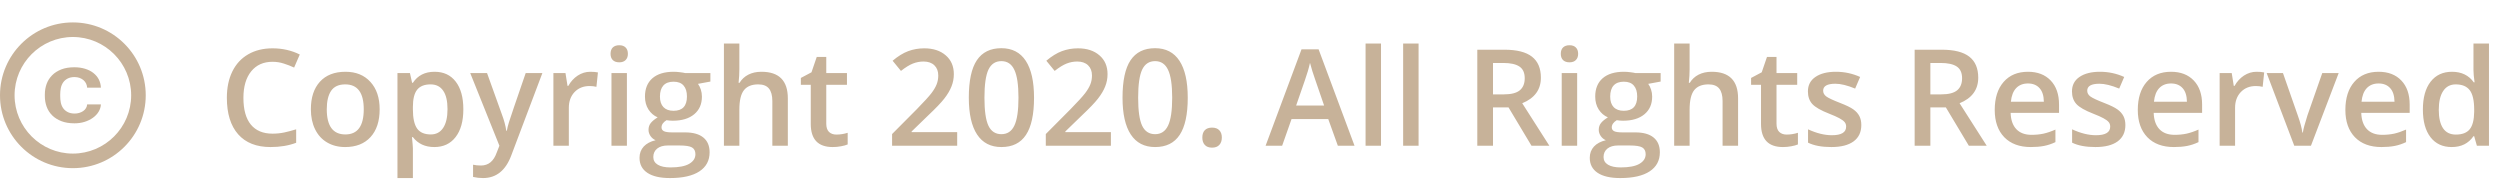 <svg width="223" height="17" viewBox="0 0 223 17" fill="none" xmlns="http://www.w3.org/2000/svg">
<path d="M24.303 5.512C23.498 5.512 22.865 5.797 22.404 6.367C21.943 6.938 21.713 7.725 21.713 8.729C21.713 9.779 21.934 10.574 22.375 11.113C22.82 11.652 23.463 11.922 24.303 11.922C24.666 11.922 25.018 11.887 25.357 11.816C25.697 11.742 26.051 11.648 26.418 11.535V12.736C25.746 12.99 24.984 13.117 24.133 13.117C22.879 13.117 21.916 12.738 21.244 11.98C20.572 11.219 20.236 10.131 20.236 8.717C20.236 7.826 20.398 7.047 20.723 6.379C21.051 5.711 21.523 5.199 22.141 4.844C22.758 4.488 23.482 4.311 24.314 4.311C25.189 4.311 25.998 4.494 26.74 4.861L26.236 6.027C25.947 5.891 25.641 5.771 25.316 5.67C24.996 5.564 24.658 5.512 24.303 5.512ZM33.865 9.748C33.865 10.807 33.594 11.633 33.051 12.227C32.508 12.82 31.752 13.117 30.783 13.117C30.178 13.117 29.643 12.98 29.178 12.707C28.713 12.434 28.355 12.041 28.105 11.529C27.855 11.018 27.73 10.424 27.73 9.748C27.73 8.697 28 7.877 28.539 7.287C29.078 6.697 29.838 6.402 30.818 6.402C31.756 6.402 32.498 6.705 33.045 7.311C33.592 7.912 33.865 8.725 33.865 9.748ZM29.148 9.748C29.148 11.244 29.701 11.992 30.807 11.992C31.9 11.992 32.447 11.244 32.447 9.748C32.447 8.268 31.896 7.527 30.795 7.527C30.217 7.527 29.797 7.719 29.535 8.102C29.277 8.484 29.148 9.033 29.148 9.748ZM38.74 13.117C37.92 13.117 37.283 12.822 36.83 12.232H36.748C36.803 12.779 36.83 13.111 36.83 13.229V15.883H35.453V6.52H36.566C36.598 6.641 36.662 6.93 36.76 7.387H36.83C37.26 6.73 37.904 6.402 38.764 6.402C39.572 6.402 40.201 6.695 40.65 7.281C41.103 7.867 41.33 8.689 41.33 9.748C41.33 10.807 41.1 11.633 40.639 12.227C40.182 12.82 39.549 13.117 38.74 13.117ZM38.406 7.527C37.859 7.527 37.459 7.688 37.205 8.008C36.955 8.328 36.83 8.84 36.83 9.543V9.748C36.83 10.537 36.955 11.109 37.205 11.465C37.455 11.816 37.863 11.992 38.43 11.992C38.906 11.992 39.273 11.797 39.531 11.406C39.789 11.016 39.918 10.459 39.918 9.736C39.918 9.01 39.789 8.461 39.531 8.09C39.277 7.715 38.902 7.527 38.406 7.527ZM41.945 6.52H43.445L44.764 10.193C44.963 10.717 45.096 11.209 45.162 11.67H45.209C45.244 11.455 45.309 11.195 45.402 10.891C45.496 10.582 45.992 9.125 46.891 6.52H48.379L45.607 13.861C45.103 15.209 44.264 15.883 43.088 15.883C42.783 15.883 42.486 15.85 42.197 15.783V14.693C42.404 14.74 42.641 14.764 42.906 14.764C43.57 14.764 44.037 14.379 44.307 13.609L44.547 13L41.945 6.52ZM52.65 6.402C52.928 6.402 53.156 6.422 53.336 6.461L53.201 7.744C53.006 7.697 52.803 7.674 52.592 7.674C52.041 7.674 51.594 7.854 51.25 8.213C50.91 8.572 50.74 9.039 50.74 9.613V13H49.363V6.52H50.441L50.623 7.662H50.693C50.908 7.275 51.188 6.969 51.531 6.742C51.879 6.516 52.252 6.402 52.65 6.402ZM55.92 13H54.543V6.52H55.92V13ZM54.461 4.803C54.461 4.557 54.527 4.367 54.66 4.234C54.797 4.102 54.99 4.035 55.24 4.035C55.482 4.035 55.67 4.102 55.803 4.234C55.94 4.367 56.008 4.557 56.008 4.803C56.008 5.037 55.94 5.223 55.803 5.359C55.67 5.492 55.482 5.559 55.24 5.559C54.99 5.559 54.797 5.492 54.66 5.359C54.527 5.223 54.461 5.037 54.461 4.803ZM63.367 6.52V7.275L62.26 7.48C62.361 7.617 62.445 7.785 62.512 7.984C62.578 8.184 62.611 8.395 62.611 8.617C62.611 9.285 62.381 9.811 61.92 10.193C61.459 10.576 60.824 10.768 60.016 10.768C59.809 10.768 59.621 10.752 59.453 10.721C59.156 10.904 59.008 11.119 59.008 11.365C59.008 11.514 59.076 11.625 59.213 11.699C59.353 11.773 59.609 11.81 59.98 11.81H61.111C61.826 11.81 62.369 11.963 62.74 12.268C63.111 12.572 63.297 13.012 63.297 13.586C63.297 14.32 62.994 14.887 62.389 15.285C61.783 15.684 60.908 15.883 59.764 15.883C58.881 15.883 58.207 15.727 57.742 15.414C57.277 15.102 57.045 14.656 57.045 14.078C57.045 13.68 57.17 13.344 57.42 13.07C57.674 12.801 58.027 12.613 58.48 12.508C58.297 12.43 58.145 12.305 58.023 12.133C57.906 11.957 57.848 11.773 57.848 11.582C57.848 11.34 57.916 11.135 58.053 10.967C58.19 10.799 58.393 10.633 58.662 10.469C58.326 10.324 58.053 10.09 57.842 9.766C57.635 9.438 57.531 9.055 57.531 8.617C57.531 7.914 57.752 7.369 58.193 6.982C58.639 6.596 59.272 6.402 60.092 6.402C60.275 6.402 60.467 6.416 60.666 6.443C60.869 6.467 61.022 6.492 61.123 6.52H63.367ZM58.275 14.008C58.275 14.305 58.408 14.533 58.674 14.693C58.943 14.854 59.32 14.934 59.805 14.934C60.555 14.934 61.113 14.826 61.48 14.611C61.848 14.396 62.031 14.111 62.031 13.756C62.031 13.475 61.93 13.273 61.727 13.152C61.527 13.035 61.154 12.977 60.607 12.977H59.565C59.17 12.977 58.855 13.068 58.621 13.252C58.391 13.44 58.275 13.691 58.275 14.008ZM58.867 8.617C58.867 9.023 58.971 9.336 59.178 9.555C59.389 9.773 59.69 9.883 60.08 9.883C60.877 9.883 61.275 9.457 61.275 8.605C61.275 8.184 61.176 7.859 60.977 7.633C60.781 7.402 60.482 7.287 60.08 7.287C59.682 7.287 59.379 7.4 59.172 7.627C58.969 7.854 58.867 8.184 58.867 8.617ZM70.275 13H68.893V9.016C68.893 8.516 68.791 8.143 68.588 7.896C68.389 7.65 68.07 7.527 67.633 7.527C67.055 7.527 66.629 7.701 66.356 8.049C66.086 8.393 65.951 8.971 65.951 9.783V13H64.574V3.883H65.951V6.197C65.951 6.568 65.928 6.965 65.881 7.387H65.969C66.156 7.074 66.416 6.832 66.748 6.66C67.084 6.488 67.475 6.402 67.92 6.402C69.49 6.402 70.275 7.193 70.275 8.775V13ZM74.606 12.004C74.941 12.004 75.277 11.951 75.613 11.846V12.883C75.461 12.949 75.264 13.004 75.022 13.047C74.783 13.094 74.535 13.117 74.277 13.117C72.973 13.117 72.32 12.43 72.32 11.055V7.562H71.436V6.953L72.385 6.449L72.853 5.078H73.703V6.52H75.549V7.562H73.703V11.031C73.703 11.363 73.785 11.609 73.949 11.77C74.117 11.926 74.336 12.004 74.606 12.004ZM85.381 13H79.574V11.957L81.783 9.736C82.436 9.068 82.867 8.596 83.078 8.318C83.293 8.037 83.449 7.773 83.547 7.527C83.644 7.281 83.693 7.018 83.693 6.736C83.693 6.35 83.576 6.045 83.342 5.822C83.111 5.6 82.791 5.488 82.381 5.488C82.053 5.488 81.734 5.549 81.426 5.67C81.121 5.791 80.768 6.01 80.365 6.326L79.621 5.418C80.098 5.016 80.561 4.73 81.01 4.562C81.459 4.395 81.938 4.311 82.445 4.311C83.242 4.311 83.881 4.52 84.361 4.938C84.842 5.352 85.082 5.91 85.082 6.613C85.082 7 85.012 7.367 84.871 7.715C84.734 8.062 84.522 8.422 84.232 8.793C83.947 9.16 83.471 9.658 82.803 10.287L81.314 11.729V11.787H85.381V13ZM92.236 8.717C92.236 10.205 91.996 11.31 91.516 12.033C91.039 12.756 90.309 13.117 89.324 13.117C88.371 13.117 87.648 12.744 87.156 11.998C86.664 11.252 86.418 10.158 86.418 8.717C86.418 7.205 86.656 6.092 87.133 5.377C87.613 4.658 88.344 4.299 89.324 4.299C90.281 4.299 91.006 4.674 91.498 5.424C91.99 6.174 92.236 7.271 92.236 8.717ZM87.812 8.717C87.812 9.885 87.932 10.719 88.17 11.219C88.412 11.719 88.797 11.969 89.324 11.969C89.852 11.969 90.236 11.715 90.478 11.207C90.725 10.699 90.848 9.869 90.848 8.717C90.848 7.568 90.725 6.738 90.478 6.227C90.236 5.711 89.852 5.453 89.324 5.453C88.797 5.453 88.412 5.705 88.17 6.209C87.932 6.713 87.812 7.549 87.812 8.717ZM99.092 13H93.285V11.957L95.494 9.736C96.147 9.068 96.578 8.596 96.789 8.318C97.004 8.037 97.16 7.773 97.258 7.527C97.356 7.281 97.404 7.018 97.404 6.736C97.404 6.35 97.287 6.045 97.053 5.822C96.822 5.6 96.502 5.488 96.092 5.488C95.764 5.488 95.445 5.549 95.137 5.67C94.832 5.791 94.478 6.01 94.076 6.326L93.332 5.418C93.809 5.016 94.272 4.73 94.721 4.562C95.17 4.395 95.648 4.311 96.156 4.311C96.953 4.311 97.592 4.52 98.072 4.938C98.553 5.352 98.793 5.91 98.793 6.613C98.793 7 98.723 7.367 98.582 7.715C98.445 8.062 98.232 8.422 97.943 8.793C97.658 9.16 97.182 9.658 96.514 10.287L95.025 11.729V11.787H99.092V13ZM105.947 8.717C105.947 10.205 105.707 11.31 105.227 12.033C104.75 12.756 104.02 13.117 103.035 13.117C102.082 13.117 101.359 12.744 100.867 11.998C100.375 11.252 100.129 10.158 100.129 8.717C100.129 7.205 100.367 6.092 100.844 5.377C101.324 4.658 102.055 4.299 103.035 4.299C103.992 4.299 104.717 4.674 105.209 5.424C105.701 6.174 105.947 7.271 105.947 8.717ZM101.523 8.717C101.523 9.885 101.643 10.719 101.881 11.219C102.123 11.719 102.508 11.969 103.035 11.969C103.562 11.969 103.947 11.715 104.189 11.207C104.436 10.699 104.559 9.869 104.559 8.717C104.559 7.568 104.436 6.738 104.189 6.227C103.947 5.711 103.562 5.453 103.035 5.453C102.508 5.453 102.123 5.705 101.881 6.209C101.643 6.713 101.523 7.549 101.523 8.717ZM107.248 12.268C107.248 11.982 107.322 11.764 107.471 11.611C107.619 11.459 107.834 11.383 108.115 11.383C108.4 11.383 108.617 11.463 108.766 11.623C108.914 11.779 108.988 11.994 108.988 12.268C108.988 12.545 108.912 12.766 108.76 12.93C108.611 13.09 108.396 13.17 108.115 13.17C107.834 13.17 107.619 13.09 107.471 12.93C107.322 12.77 107.248 12.549 107.248 12.268ZM119.336 13L118.48 10.621H115.205L114.367 13H112.891L116.096 4.398H117.619L120.824 13H119.336ZM118.111 9.414L117.309 7.082C117.25 6.926 117.168 6.68 117.062 6.344C116.961 6.008 116.891 5.762 116.852 5.605C116.746 6.086 116.592 6.611 116.389 7.182L115.615 9.414H118.111ZM123.186 13H121.809V3.883H123.186V13ZM126.537 13H125.16V3.883H126.537V13ZM133.176 8.418H134.148C134.801 8.418 135.273 8.297 135.566 8.055C135.859 7.812 136.006 7.453 136.006 6.977C136.006 6.492 135.848 6.145 135.531 5.934C135.215 5.723 134.738 5.617 134.102 5.617H133.176V8.418ZM133.176 9.578V13H131.775V4.434H134.195C135.301 4.434 136.119 4.641 136.65 5.055C137.182 5.469 137.447 6.094 137.447 6.93C137.447 7.996 136.893 8.756 135.783 9.209L138.203 13H136.609L134.559 9.578H133.176ZM140.682 13H139.305V6.52H140.682V13ZM139.223 4.803C139.223 4.557 139.289 4.367 139.422 4.234C139.559 4.102 139.752 4.035 140.002 4.035C140.244 4.035 140.432 4.102 140.564 4.234C140.701 4.367 140.77 4.557 140.77 4.803C140.77 5.037 140.701 5.223 140.564 5.359C140.432 5.492 140.244 5.559 140.002 5.559C139.752 5.559 139.559 5.492 139.422 5.359C139.289 5.223 139.223 5.037 139.223 4.803ZM148.129 6.52V7.275L147.021 7.48C147.123 7.617 147.207 7.785 147.273 7.984C147.34 8.184 147.373 8.395 147.373 8.617C147.373 9.285 147.143 9.811 146.682 10.193C146.221 10.576 145.586 10.768 144.777 10.768C144.57 10.768 144.383 10.752 144.215 10.721C143.918 10.904 143.77 11.119 143.77 11.365C143.77 11.514 143.838 11.625 143.975 11.699C144.115 11.773 144.371 11.81 144.742 11.81H145.873C146.588 11.81 147.131 11.963 147.502 12.268C147.873 12.572 148.059 13.012 148.059 13.586C148.059 14.32 147.756 14.887 147.15 15.285C146.545 15.684 145.67 15.883 144.525 15.883C143.643 15.883 142.969 15.727 142.504 15.414C142.039 15.102 141.807 14.656 141.807 14.078C141.807 13.68 141.932 13.344 142.182 13.07C142.436 12.801 142.789 12.613 143.242 12.508C143.059 12.43 142.906 12.305 142.785 12.133C142.668 11.957 142.609 11.773 142.609 11.582C142.609 11.34 142.678 11.135 142.814 10.967C142.951 10.799 143.154 10.633 143.424 10.469C143.088 10.324 142.814 10.09 142.604 9.766C142.396 9.438 142.293 9.055 142.293 8.617C142.293 7.914 142.514 7.369 142.955 6.982C143.4 6.596 144.033 6.402 144.854 6.402C145.037 6.402 145.229 6.416 145.428 6.443C145.631 6.467 145.783 6.492 145.885 6.52H148.129ZM143.037 14.008C143.037 14.305 143.17 14.533 143.436 14.693C143.705 14.854 144.082 14.934 144.566 14.934C145.316 14.934 145.875 14.826 146.242 14.611C146.609 14.396 146.793 14.111 146.793 13.756C146.793 13.475 146.691 13.273 146.488 13.152C146.289 13.035 145.916 12.977 145.369 12.977H144.326C143.932 12.977 143.617 13.068 143.383 13.252C143.152 13.44 143.037 13.691 143.037 14.008ZM143.629 8.617C143.629 9.023 143.732 9.336 143.939 9.555C144.15 9.773 144.451 9.883 144.842 9.883C145.639 9.883 146.037 9.457 146.037 8.605C146.037 8.184 145.938 7.859 145.738 7.633C145.543 7.402 145.244 7.287 144.842 7.287C144.443 7.287 144.141 7.4 143.934 7.627C143.73 7.854 143.629 8.184 143.629 8.617ZM155.037 13H153.654V9.016C153.654 8.516 153.553 8.143 153.35 7.896C153.15 7.65 152.832 7.527 152.395 7.527C151.816 7.527 151.391 7.701 151.117 8.049C150.848 8.393 150.713 8.971 150.713 9.783V13H149.336V3.883H150.713V6.197C150.713 6.568 150.689 6.965 150.643 7.387H150.73C150.918 7.074 151.178 6.832 151.51 6.66C151.846 6.488 152.236 6.402 152.682 6.402C154.252 6.402 155.037 7.193 155.037 8.775V13ZM159.367 12.004C159.703 12.004 160.039 11.951 160.375 11.846V12.883C160.223 12.949 160.025 13.004 159.783 13.047C159.545 13.094 159.297 13.117 159.039 13.117C157.734 13.117 157.082 12.43 157.082 11.055V7.562H156.197V6.953L157.146 6.449L157.615 5.078H158.465V6.52H160.311V7.562H158.465V11.031C158.465 11.363 158.547 11.609 158.711 11.77C158.879 11.926 159.098 12.004 159.367 12.004ZM166.029 11.154C166.029 11.787 165.799 12.273 165.338 12.613C164.877 12.949 164.217 13.117 163.357 13.117C162.494 13.117 161.801 12.986 161.277 12.725V11.535C162.039 11.887 162.748 12.062 163.404 12.062C164.252 12.062 164.676 11.807 164.676 11.295C164.676 11.131 164.629 10.994 164.535 10.885C164.441 10.775 164.287 10.662 164.072 10.545C163.857 10.428 163.559 10.295 163.176 10.146C162.43 9.857 161.924 9.568 161.658 9.279C161.396 8.99 161.266 8.615 161.266 8.154C161.266 7.6 161.488 7.17 161.934 6.865C162.383 6.557 162.992 6.402 163.762 6.402C164.523 6.402 165.244 6.557 165.924 6.865L165.479 7.902C164.779 7.613 164.191 7.469 163.715 7.469C162.988 7.469 162.625 7.676 162.625 8.09C162.625 8.293 162.719 8.465 162.906 8.605C163.098 8.746 163.512 8.939 164.148 9.186C164.684 9.393 165.072 9.582 165.314 9.754C165.557 9.926 165.736 10.125 165.854 10.352C165.971 10.574 166.029 10.842 166.029 11.154ZM172.188 8.418H173.16C173.812 8.418 174.285 8.297 174.578 8.055C174.871 7.812 175.018 7.453 175.018 6.977C175.018 6.492 174.859 6.145 174.543 5.934C174.227 5.723 173.75 5.617 173.113 5.617H172.188V8.418ZM172.188 9.578V13H170.787V4.434H173.207C174.312 4.434 175.131 4.641 175.662 5.055C176.193 5.469 176.459 6.094 176.459 6.93C176.459 7.996 175.904 8.756 174.795 9.209L177.215 13H175.621L173.57 9.578H172.188ZM181.146 13.117C180.139 13.117 179.35 12.824 178.779 12.238C178.213 11.648 177.93 10.838 177.93 9.807C177.93 8.748 178.193 7.916 178.721 7.311C179.248 6.705 179.973 6.402 180.895 6.402C181.75 6.402 182.426 6.662 182.922 7.182C183.418 7.701 183.666 8.416 183.666 9.326V10.07H179.348C179.367 10.699 179.537 11.184 179.857 11.523C180.178 11.859 180.629 12.027 181.211 12.027C181.594 12.027 181.949 11.992 182.277 11.922C182.609 11.848 182.965 11.727 183.344 11.559V12.678C183.008 12.838 182.668 12.951 182.324 13.018C181.98 13.084 181.588 13.117 181.146 13.117ZM180.895 7.445C180.457 7.445 180.105 7.584 179.84 7.861C179.578 8.139 179.422 8.543 179.371 9.074H182.312C182.305 8.539 182.176 8.135 181.926 7.861C181.676 7.584 181.332 7.445 180.895 7.445ZM189.584 11.154C189.584 11.787 189.354 12.273 188.893 12.613C188.432 12.949 187.771 13.117 186.912 13.117C186.049 13.117 185.355 12.986 184.832 12.725V11.535C185.594 11.887 186.303 12.062 186.959 12.062C187.807 12.062 188.23 11.807 188.23 11.295C188.23 11.131 188.184 10.994 188.09 10.885C187.996 10.775 187.842 10.662 187.627 10.545C187.412 10.428 187.113 10.295 186.73 10.146C185.984 9.857 185.479 9.568 185.213 9.279C184.951 8.99 184.82 8.615 184.82 8.154C184.82 7.6 185.043 7.17 185.488 6.865C185.938 6.557 186.547 6.402 187.316 6.402C188.078 6.402 188.799 6.557 189.479 6.865L189.033 7.902C188.334 7.613 187.746 7.469 187.27 7.469C186.543 7.469 186.18 7.676 186.18 8.09C186.18 8.293 186.273 8.465 186.461 8.605C186.652 8.746 187.066 8.939 187.703 9.186C188.238 9.393 188.627 9.582 188.869 9.754C189.111 9.926 189.291 10.125 189.408 10.352C189.525 10.574 189.584 10.842 189.584 11.154ZM193.908 13.117C192.9 13.117 192.111 12.824 191.541 12.238C190.975 11.648 190.691 10.838 190.691 9.807C190.691 8.748 190.955 7.916 191.482 7.311C192.01 6.705 192.734 6.402 193.656 6.402C194.512 6.402 195.188 6.662 195.684 7.182C196.18 7.701 196.428 8.416 196.428 9.326V10.07H192.109C192.129 10.699 192.299 11.184 192.619 11.523C192.939 11.859 193.391 12.027 193.973 12.027C194.355 12.027 194.711 11.992 195.039 11.922C195.371 11.848 195.727 11.727 196.105 11.559V12.678C195.77 12.838 195.43 12.951 195.086 13.018C194.742 13.084 194.35 13.117 193.908 13.117ZM193.656 7.445C193.219 7.445 192.867 7.584 192.602 7.861C192.34 8.139 192.184 8.543 192.133 9.074H195.074C195.066 8.539 194.938 8.135 194.688 7.861C194.438 7.584 194.094 7.445 193.656 7.445ZM201.279 6.402C201.557 6.402 201.785 6.422 201.965 6.461L201.83 7.744C201.635 7.697 201.432 7.674 201.221 7.674C200.67 7.674 200.223 7.854 199.879 8.213C199.539 8.572 199.369 9.039 199.369 9.613V13H197.992V6.52H199.07L199.252 7.662H199.322C199.537 7.275 199.816 6.969 200.16 6.742C200.508 6.516 200.881 6.402 201.279 6.402ZM204.648 13L202.188 6.52H203.641L204.959 10.287C205.186 10.92 205.322 11.432 205.369 11.822H205.416C205.451 11.541 205.588 11.029 205.826 10.287L207.145 6.52H208.609L206.137 13H204.648ZM212.424 13.117C211.416 13.117 210.627 12.824 210.057 12.238C209.49 11.648 209.207 10.838 209.207 9.807C209.207 8.748 209.471 7.916 209.998 7.311C210.525 6.705 211.25 6.402 212.172 6.402C213.027 6.402 213.703 6.662 214.199 7.182C214.695 7.701 214.943 8.416 214.943 9.326V10.07H210.625C210.645 10.699 210.814 11.184 211.135 11.523C211.455 11.859 211.906 12.027 212.488 12.027C212.871 12.027 213.227 11.992 213.555 11.922C213.887 11.848 214.242 11.727 214.621 11.559V12.678C214.285 12.838 213.945 12.951 213.602 13.018C213.258 13.084 212.865 13.117 212.424 13.117ZM212.172 7.445C211.734 7.445 211.383 7.584 211.117 7.861C210.855 8.139 210.699 8.543 210.648 9.074H213.59C213.582 8.539 213.453 8.135 213.203 7.861C212.953 7.584 212.609 7.445 212.172 7.445ZM218.693 13.117C217.885 13.117 217.254 12.824 216.801 12.238C216.348 11.652 216.121 10.83 216.121 9.771C216.121 8.709 216.35 7.883 216.807 7.293C217.268 6.699 217.904 6.402 218.717 6.402C219.568 6.402 220.217 6.717 220.662 7.346H220.732C220.666 6.881 220.633 6.514 220.633 6.244V3.883H222.016V13H220.938L220.697 12.15H220.633C220.191 12.795 219.545 13.117 218.693 13.117ZM219.062 12.004C219.629 12.004 220.041 11.846 220.299 11.529C220.557 11.209 220.689 10.691 220.697 9.977V9.783C220.697 8.967 220.564 8.387 220.299 8.043C220.033 7.699 219.617 7.527 219.051 7.527C218.566 7.527 218.193 7.725 217.932 8.119C217.67 8.51 217.539 9.068 217.539 9.795C217.539 10.514 217.666 11.062 217.92 11.441C218.174 11.816 218.555 12.004 219.062 12.004Z" fill="#C7B299"/>
<path d="M5.426 7.852C5.463 7.667 5.532 7.501 5.631 7.356C5.731 7.21 5.868 7.093 6.036 7.005C6.197 6.922 6.399 6.876 6.649 6.873C6.814 6.876 6.964 6.899 7.095 6.947C7.235 6.999 7.352 7.067 7.451 7.153C7.55 7.239 7.626 7.341 7.681 7.455C7.735 7.57 7.766 7.692 7.773 7.821H9C8.99 7.553 8.925 7.307 8.812 7.084C8.698 6.862 8.534 6.671 8.328 6.508C8.123 6.345 7.876 6.223 7.588 6.134C7.3 6.046 6.981 6 6.632 6C6.186 6 5.799 6.063 5.47 6.191C5.141 6.32 4.867 6.494 4.648 6.716C4.428 6.939 4.264 7.196 4.158 7.49C4.051 7.784 4 8.095 4 8.423V8.58C4 8.911 4.055 9.222 4.161 9.516C4.267 9.81 4.432 10.067 4.651 10.287C4.87 10.506 5.145 10.68 5.477 10.809C5.809 10.937 6.197 11 6.642 11C6.964 11 7.266 10.957 7.547 10.869C7.828 10.78 8.075 10.66 8.287 10.506C8.5 10.352 8.671 10.175 8.794 9.97C8.918 9.764 8.99 9.547 9 9.313H7.773C7.766 9.433 7.732 9.542 7.67 9.644C7.609 9.747 7.526 9.833 7.424 9.904C7.321 9.975 7.201 10.033 7.064 10.072C6.934 10.11 6.796 10.13 6.649 10.13C6.402 10.124 6.2 10.081 6.036 9.995C5.864 9.904 5.727 9.787 5.628 9.642C5.528 9.496 5.46 9.33 5.422 9.142C5.385 8.954 5.371 8.771 5.371 8.58V8.423C5.371 8.229 5.388 8.038 5.426 7.852Z" fill="#C7B299"/>
<path fill-rule="evenodd" clip-rule="evenodd" d="M0 8.5C0 4.909 2.909 2 6.5 2C10.091 2 13 4.909 13 8.5C13 12.091 10.091 15 6.5 15C2.909 15 0 12.091 0 8.5ZM1.3 8.5C1.3 11.367 3.634 13.7 6.5 13.7C9.367 13.7 11.7 11.367 11.7 8.5C11.7 5.633 9.367 3.3 6.5 3.3C3.634 3.3 1.3 5.633 1.3 8.5Z" fill="#C7B299"/>
</svg>
